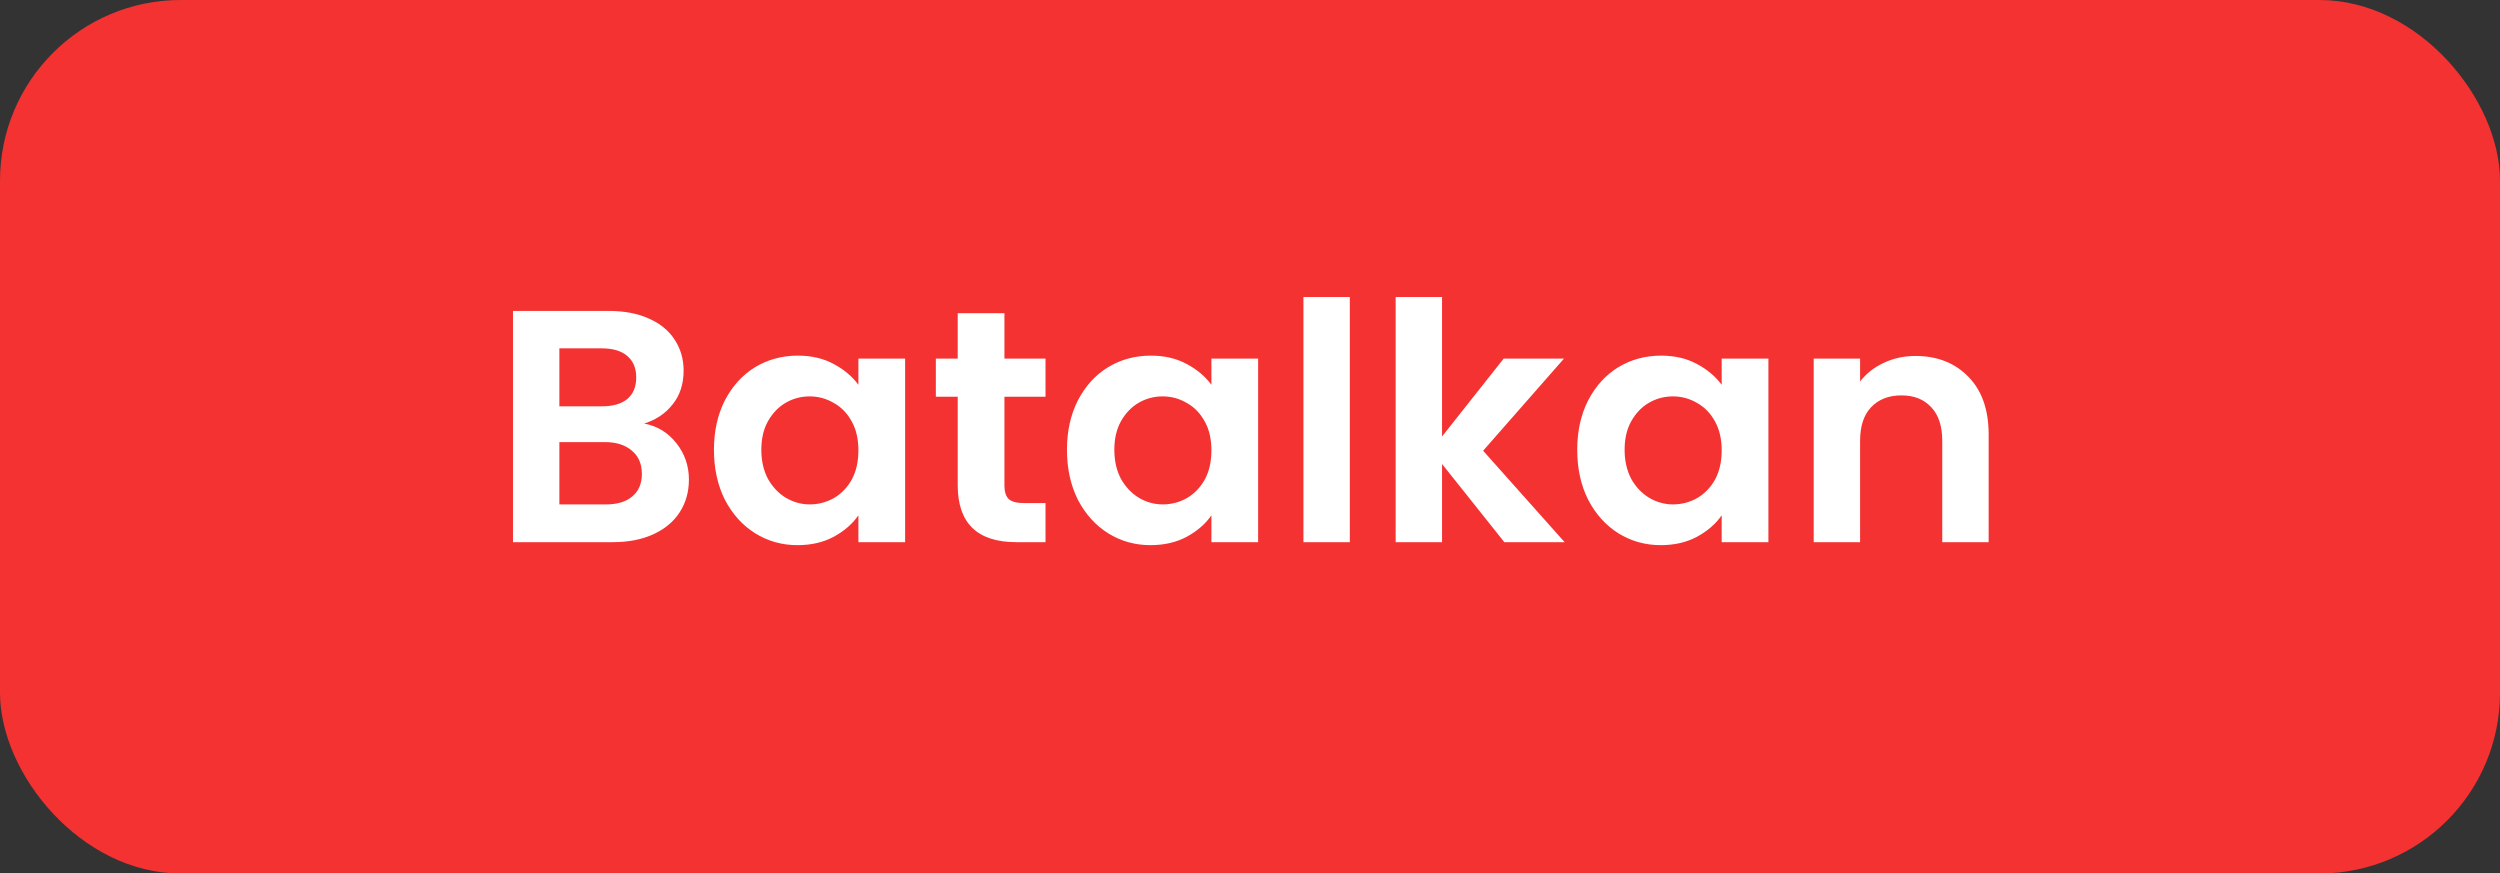 <svg width="83" height="29" viewBox="0 0 83 29" fill="none" xmlns="http://www.w3.org/2000/svg">
<rect x="0" y="0" width="83" height="29" fill="#333333" stroke="none"/>
<rect width="83" height="29" rx="6" fill="#F43232"/>
<path d="M21.387 14.062C21.82 14.143 22.175 14.359 22.454 14.711C22.733 15.063 22.872 15.466 22.872 15.921C22.872 16.332 22.769 16.695 22.564 17.01C22.366 17.318 22.076 17.56 21.695 17.736C21.314 17.912 20.863 18 20.342 18H17.031V10.322H20.199C20.72 10.322 21.167 10.406 21.541 10.575C21.922 10.744 22.208 10.978 22.399 11.279C22.597 11.58 22.696 11.921 22.696 12.302C22.696 12.749 22.575 13.123 22.333 13.424C22.098 13.725 21.783 13.937 21.387 14.062ZM18.571 13.49H19.979C20.346 13.49 20.628 13.409 20.826 13.248C21.024 13.079 21.123 12.841 21.123 12.533C21.123 12.225 21.024 11.987 20.826 11.818C20.628 11.649 20.346 11.565 19.979 11.565H18.571V13.49ZM20.122 16.746C20.496 16.746 20.786 16.658 20.991 16.482C21.204 16.306 21.31 16.057 21.31 15.734C21.31 15.404 21.2 15.147 20.98 14.964C20.76 14.773 20.463 14.678 20.089 14.678H18.571V16.746H20.122ZM23.703 14.931C23.703 14.315 23.824 13.769 24.066 13.292C24.316 12.815 24.649 12.449 25.067 12.192C25.493 11.935 25.966 11.807 26.486 11.807C26.941 11.807 27.337 11.899 27.674 12.082C28.019 12.265 28.294 12.496 28.499 12.775V11.906H30.05V18H28.499V17.109C28.301 17.395 28.026 17.633 27.674 17.824C27.33 18.007 26.93 18.099 26.475 18.099C25.962 18.099 25.493 17.967 25.067 17.703C24.649 17.439 24.316 17.069 24.066 16.592C23.824 16.108 23.703 15.554 23.703 14.931ZM28.499 14.953C28.499 14.579 28.426 14.26 28.279 13.996C28.133 13.725 27.935 13.519 27.685 13.38C27.436 13.233 27.168 13.16 26.882 13.16C26.596 13.16 26.332 13.23 26.09 13.369C25.848 13.508 25.65 13.714 25.496 13.985C25.35 14.249 25.276 14.564 25.276 14.931C25.276 15.298 25.35 15.62 25.496 15.899C25.65 16.17 25.848 16.379 26.09 16.526C26.34 16.673 26.604 16.746 26.882 16.746C27.168 16.746 27.436 16.676 27.685 16.537C27.935 16.39 28.133 16.185 28.279 15.921C28.426 15.65 28.499 15.327 28.499 14.953ZM33.347 13.171V16.119C33.347 16.324 33.395 16.475 33.49 16.57C33.593 16.658 33.762 16.702 33.996 16.702H34.711V18H33.743C32.445 18 31.796 17.369 31.796 16.108V13.171H31.07V11.906H31.796V10.399H33.347V11.906H34.711V13.171H33.347ZM35.423 14.931C35.423 14.315 35.544 13.769 35.786 13.292C36.035 12.815 36.369 12.449 36.787 12.192C37.212 11.935 37.685 11.807 38.206 11.807C38.661 11.807 39.057 11.899 39.394 12.082C39.739 12.265 40.014 12.496 40.219 12.775V11.906H41.77V18H40.219V17.109C40.021 17.395 39.746 17.633 39.394 17.824C39.049 18.007 38.65 18.099 38.195 18.099C37.682 18.099 37.212 17.967 36.787 17.703C36.369 17.439 36.035 17.069 35.786 16.592C35.544 16.108 35.423 15.554 35.423 14.931ZM40.219 14.953C40.219 14.579 40.146 14.26 39.999 13.996C39.852 13.725 39.654 13.519 39.405 13.38C39.156 13.233 38.888 13.16 38.602 13.16C38.316 13.16 38.052 13.23 37.81 13.369C37.568 13.508 37.37 13.714 37.216 13.985C37.069 14.249 36.996 14.564 36.996 14.931C36.996 15.298 37.069 15.62 37.216 15.899C37.37 16.17 37.568 16.379 37.81 16.526C38.059 16.673 38.323 16.746 38.602 16.746C38.888 16.746 39.156 16.676 39.405 16.537C39.654 16.39 39.852 16.185 39.999 15.921C40.146 15.65 40.219 15.327 40.219 14.953ZM44.814 9.86V18H43.274V9.86H44.814ZM49.944 18L47.876 15.404V18H46.336V9.86H47.876V14.491L49.922 11.906H51.924L49.24 14.964L51.946 18H49.944ZM52.364 14.931C52.364 14.315 52.484 13.769 52.727 13.292C52.976 12.815 53.309 12.449 53.727 12.192C54.153 11.935 54.626 11.807 55.147 11.807C55.601 11.807 55.997 11.899 56.334 12.082C56.679 12.265 56.954 12.496 57.16 12.775V11.906H58.711V18H57.16V17.109C56.962 17.395 56.687 17.633 56.334 17.824C55.99 18.007 55.59 18.099 55.136 18.099C54.622 18.099 54.153 17.967 53.727 17.703C53.309 17.439 52.976 17.069 52.727 16.592C52.484 16.108 52.364 15.554 52.364 14.931ZM57.16 14.953C57.16 14.579 57.086 14.26 56.94 13.996C56.793 13.725 56.595 13.519 56.346 13.38C56.096 13.233 55.828 13.16 55.542 13.16C55.257 13.16 54.992 13.23 54.751 13.369C54.508 13.508 54.31 13.714 54.157 13.985C54.01 14.249 53.937 14.564 53.937 14.931C53.937 15.298 54.01 15.62 54.157 15.899C54.31 16.17 54.508 16.379 54.751 16.526C55 16.673 55.264 16.746 55.542 16.746C55.828 16.746 56.096 16.676 56.346 16.537C56.595 16.39 56.793 16.185 56.94 15.921C57.086 15.65 57.16 15.327 57.16 14.953ZM63.592 11.818C64.318 11.818 64.904 12.049 65.352 12.511C65.799 12.966 66.023 13.604 66.023 14.425V18H64.483V14.634C64.483 14.15 64.362 13.78 64.12 13.523C63.878 13.259 63.548 13.127 63.13 13.127C62.704 13.127 62.367 13.259 62.118 13.523C61.876 13.78 61.755 14.15 61.755 14.634V18H60.215V11.906H61.755V12.665C61.96 12.401 62.22 12.196 62.536 12.049C62.858 11.895 63.21 11.818 63.592 11.818Z" fill="white"/>
</svg>
